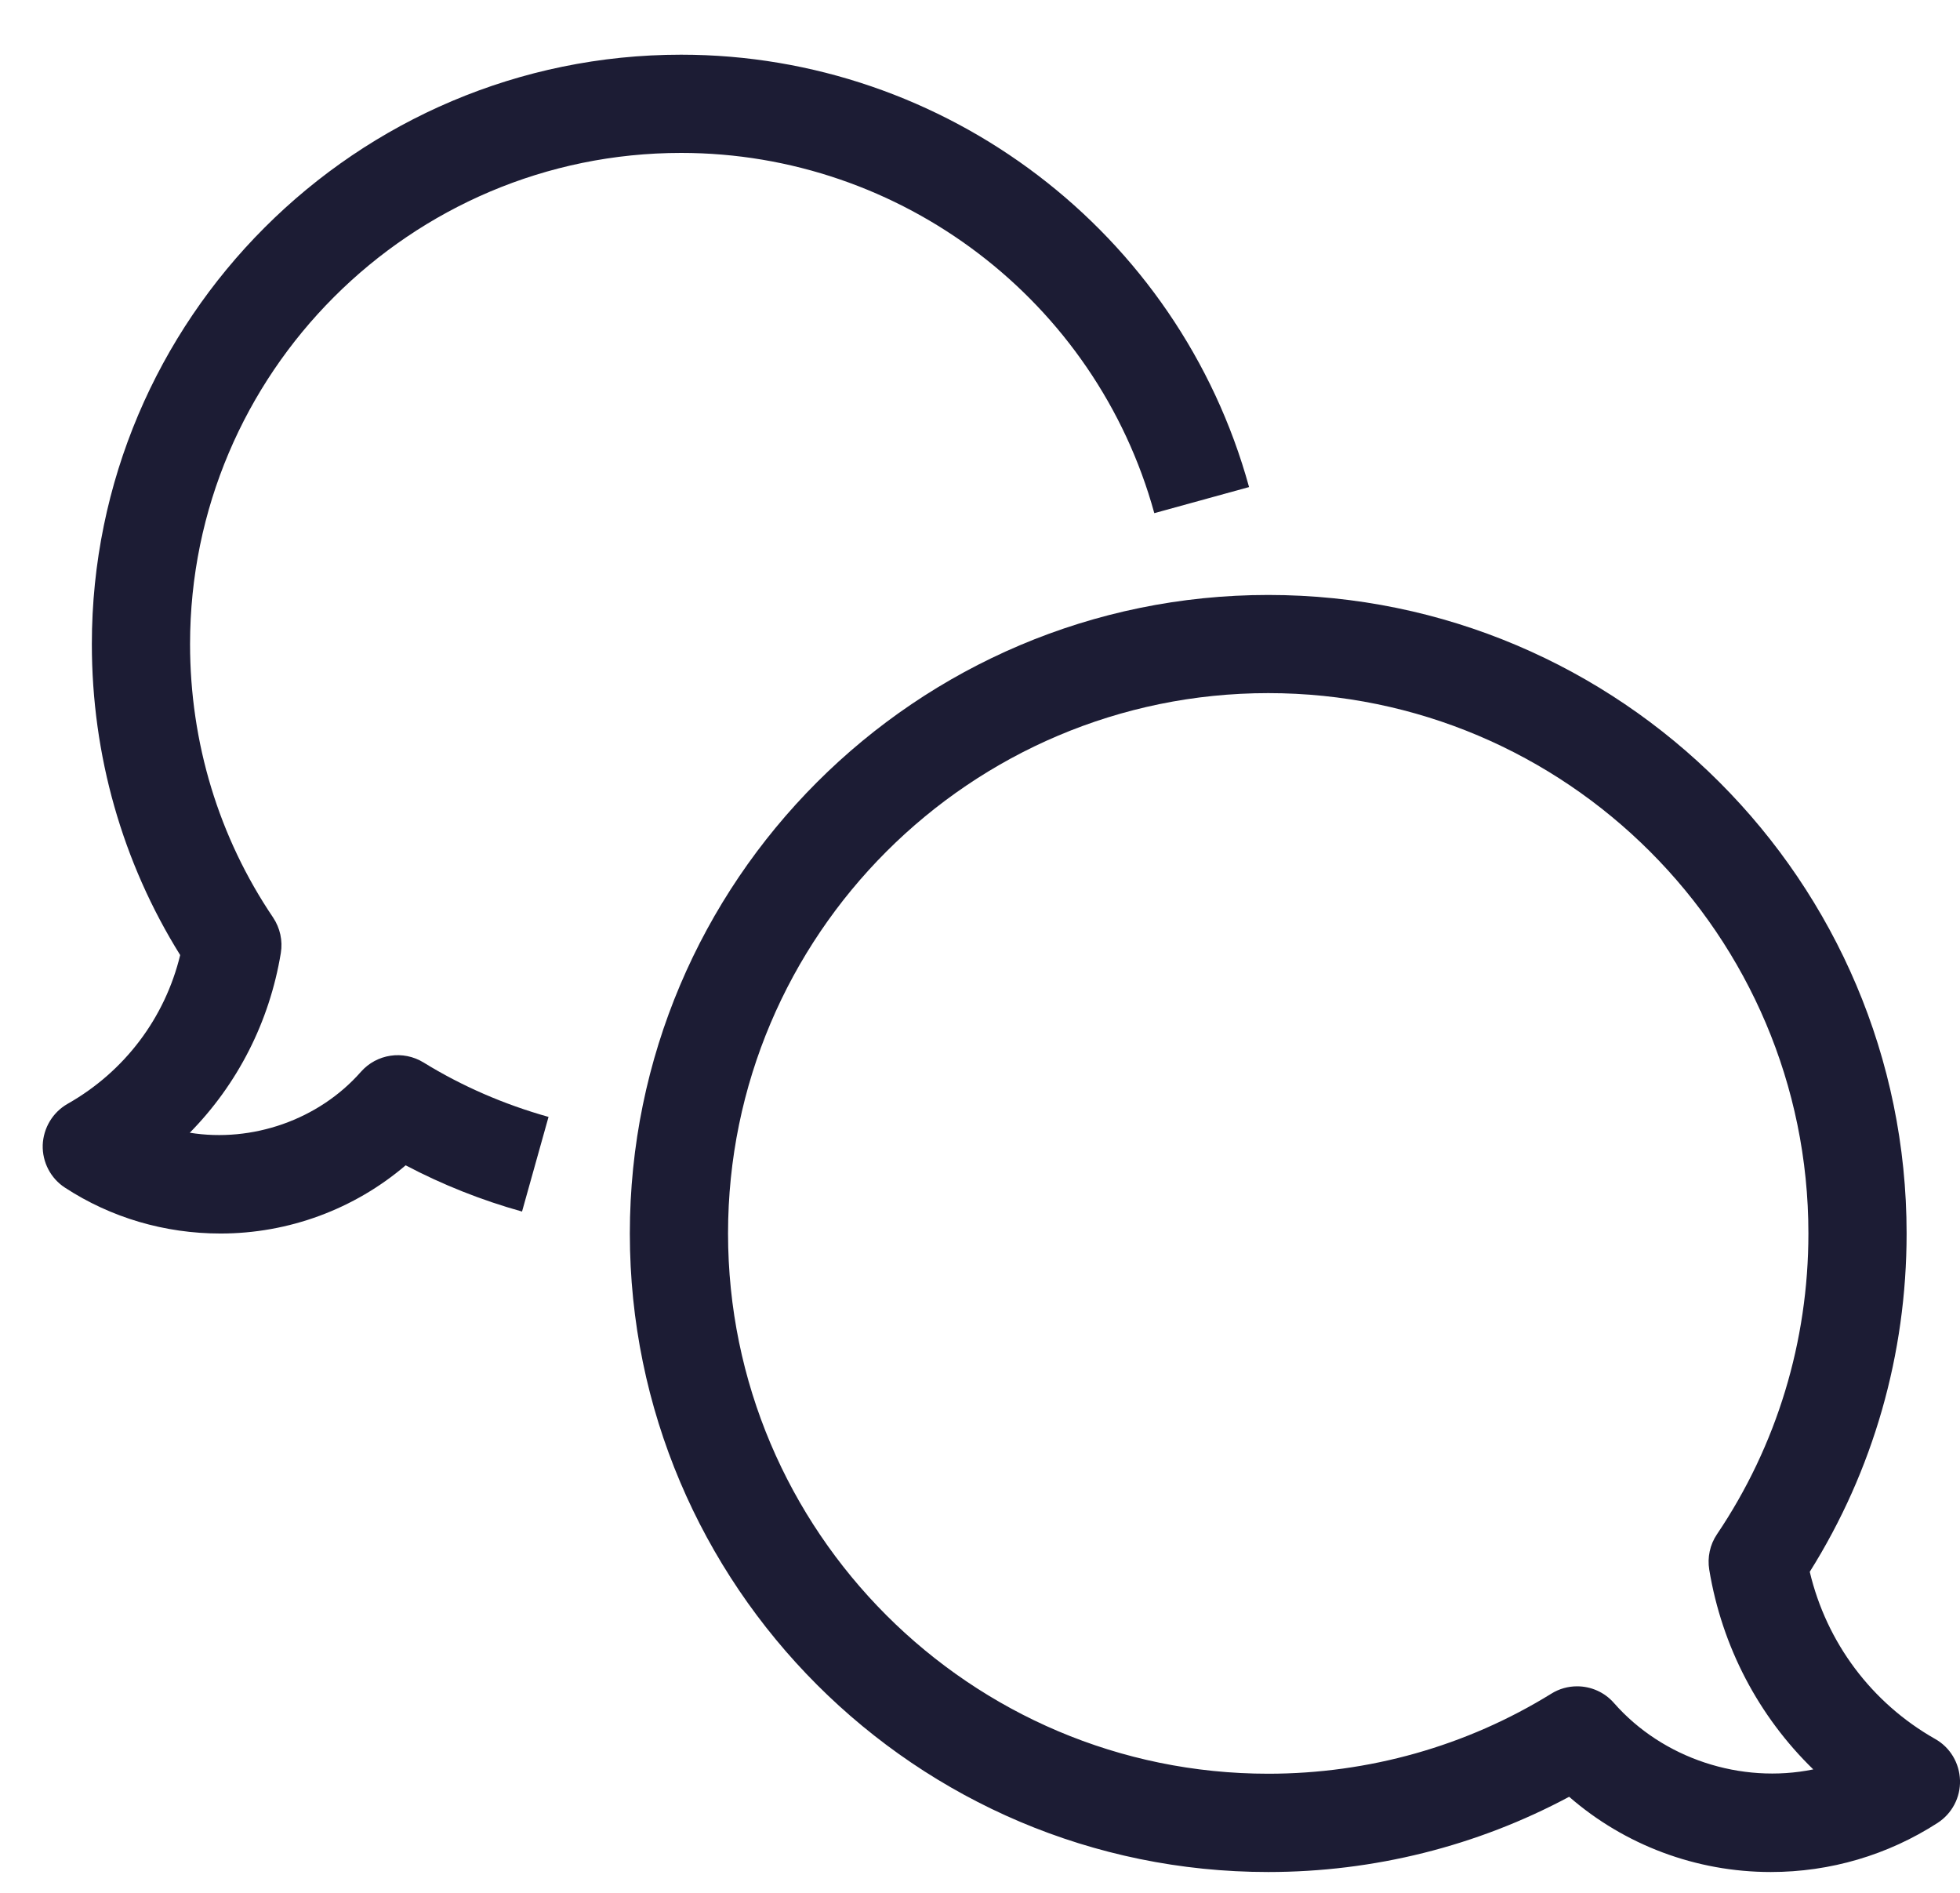 <svg width="29" height="28" viewBox="0 0 29 28" fill="none" xmlns="http://www.w3.org/2000/svg">
<path d="M28.631 25.723C27.69 25.189 27.025 24.297 26.777 23.251C27.716 21.755 28.21 20.032 28.21 18.247C28.21 13.038 23.973 8.801 18.765 8.801C13.556 8.801 9.319 13.038 9.319 18.247C9.319 23.455 13.556 27.692 18.765 27.692C20.326 27.692 21.854 27.309 23.217 26.579C24.036 27.292 25.095 27.692 26.201 27.692C27.08 27.692 27.932 27.441 28.668 26.966C28.882 26.828 29.008 26.588 29 26.335C28.992 26.079 28.853 25.847 28.631 25.723ZM23.881 25.193C23.739 25.03 23.538 24.945 23.335 24.945C23.204 24.945 23.071 24.98 22.953 25.054C21.7 25.829 20.25 26.238 18.765 26.238C14.357 26.238 10.772 22.653 10.772 18.245C10.772 13.838 14.357 10.253 18.765 10.253C23.172 10.253 26.757 13.838 26.757 18.245C26.757 19.844 26.289 21.384 25.404 22.696C25.3 22.85 25.26 23.038 25.29 23.221C25.479 24.363 26.022 25.39 26.829 26.174C25.762 26.393 24.603 26.015 23.881 25.193Z" fill="#1C1C34"/>
<path d="M5.34 15.855C4.715 16.566 3.73 16.905 2.808 16.756C3.513 16.04 3.987 15.118 4.155 14.098C4.185 13.914 4.144 13.728 4.041 13.573C3.237 12.384 2.812 10.985 2.812 9.528C2.812 5.522 6.071 2.262 10.078 2.262C13.338 2.262 16.216 4.453 17.079 7.591L18.481 7.205C17.445 3.439 13.99 0.809 10.078 0.809C5.271 0.809 1.359 4.72 1.359 9.528C1.359 11.171 1.81 12.755 2.666 14.128C2.44 15.059 1.843 15.851 1.001 16.328C0.781 16.453 0.642 16.684 0.632 16.938C0.625 17.191 0.749 17.431 0.962 17.569C1.641 18.012 2.436 18.247 3.263 18.247C4.274 18.247 5.244 17.885 6.002 17.238C6.545 17.524 7.122 17.754 7.724 17.922L8.116 16.522C7.457 16.337 6.835 16.067 6.267 15.717C5.964 15.531 5.574 15.59 5.34 15.855Z" fill="#1C1C34"/>
</svg>
